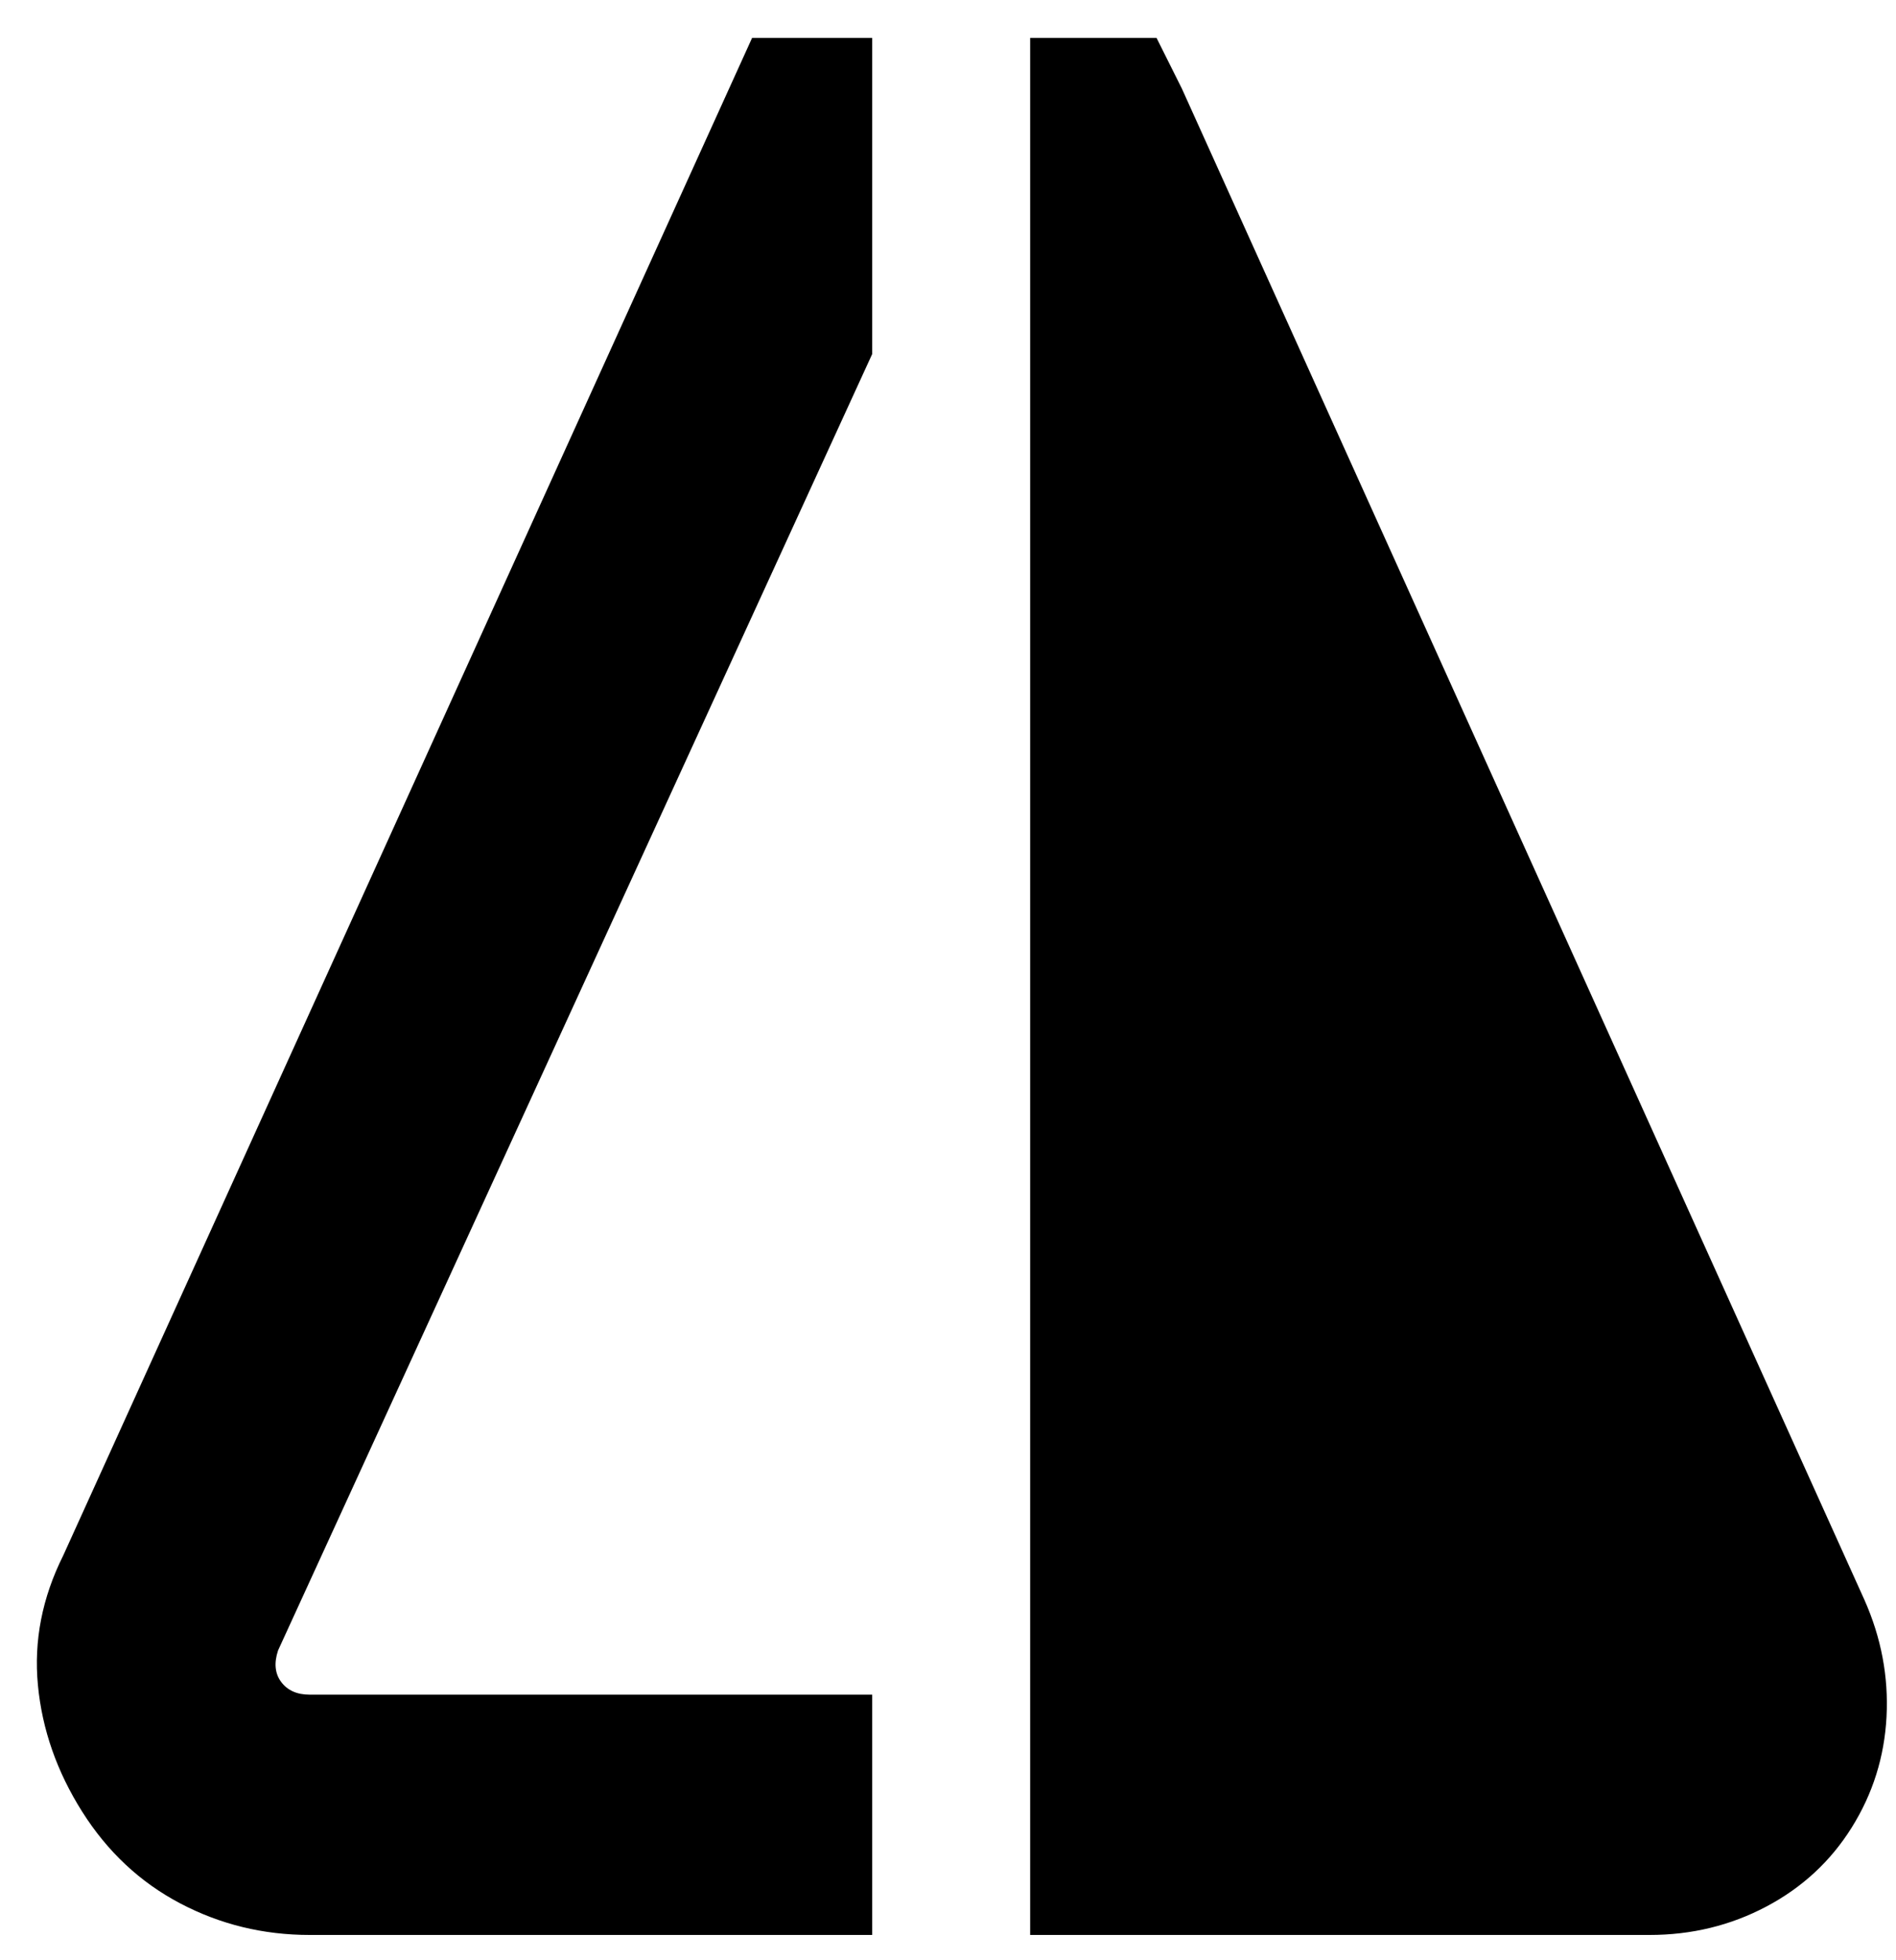 <svg viewBox="0 0 300 310" xmlns="http://www.w3.org/2000/svg"><path d="M295 253L187 14l-4-8h-20v300h98q10 0 18.5-4.5T293 289q5-8 5.5-17.5T295 253zM138 56V6h-19L10 246q-5 10-4 20.5t7 20q6 9.5 15.5 14.5t20.5 5h89v-38H49q-3 0-4.5-2t-.5-5l94-205z"/></svg>